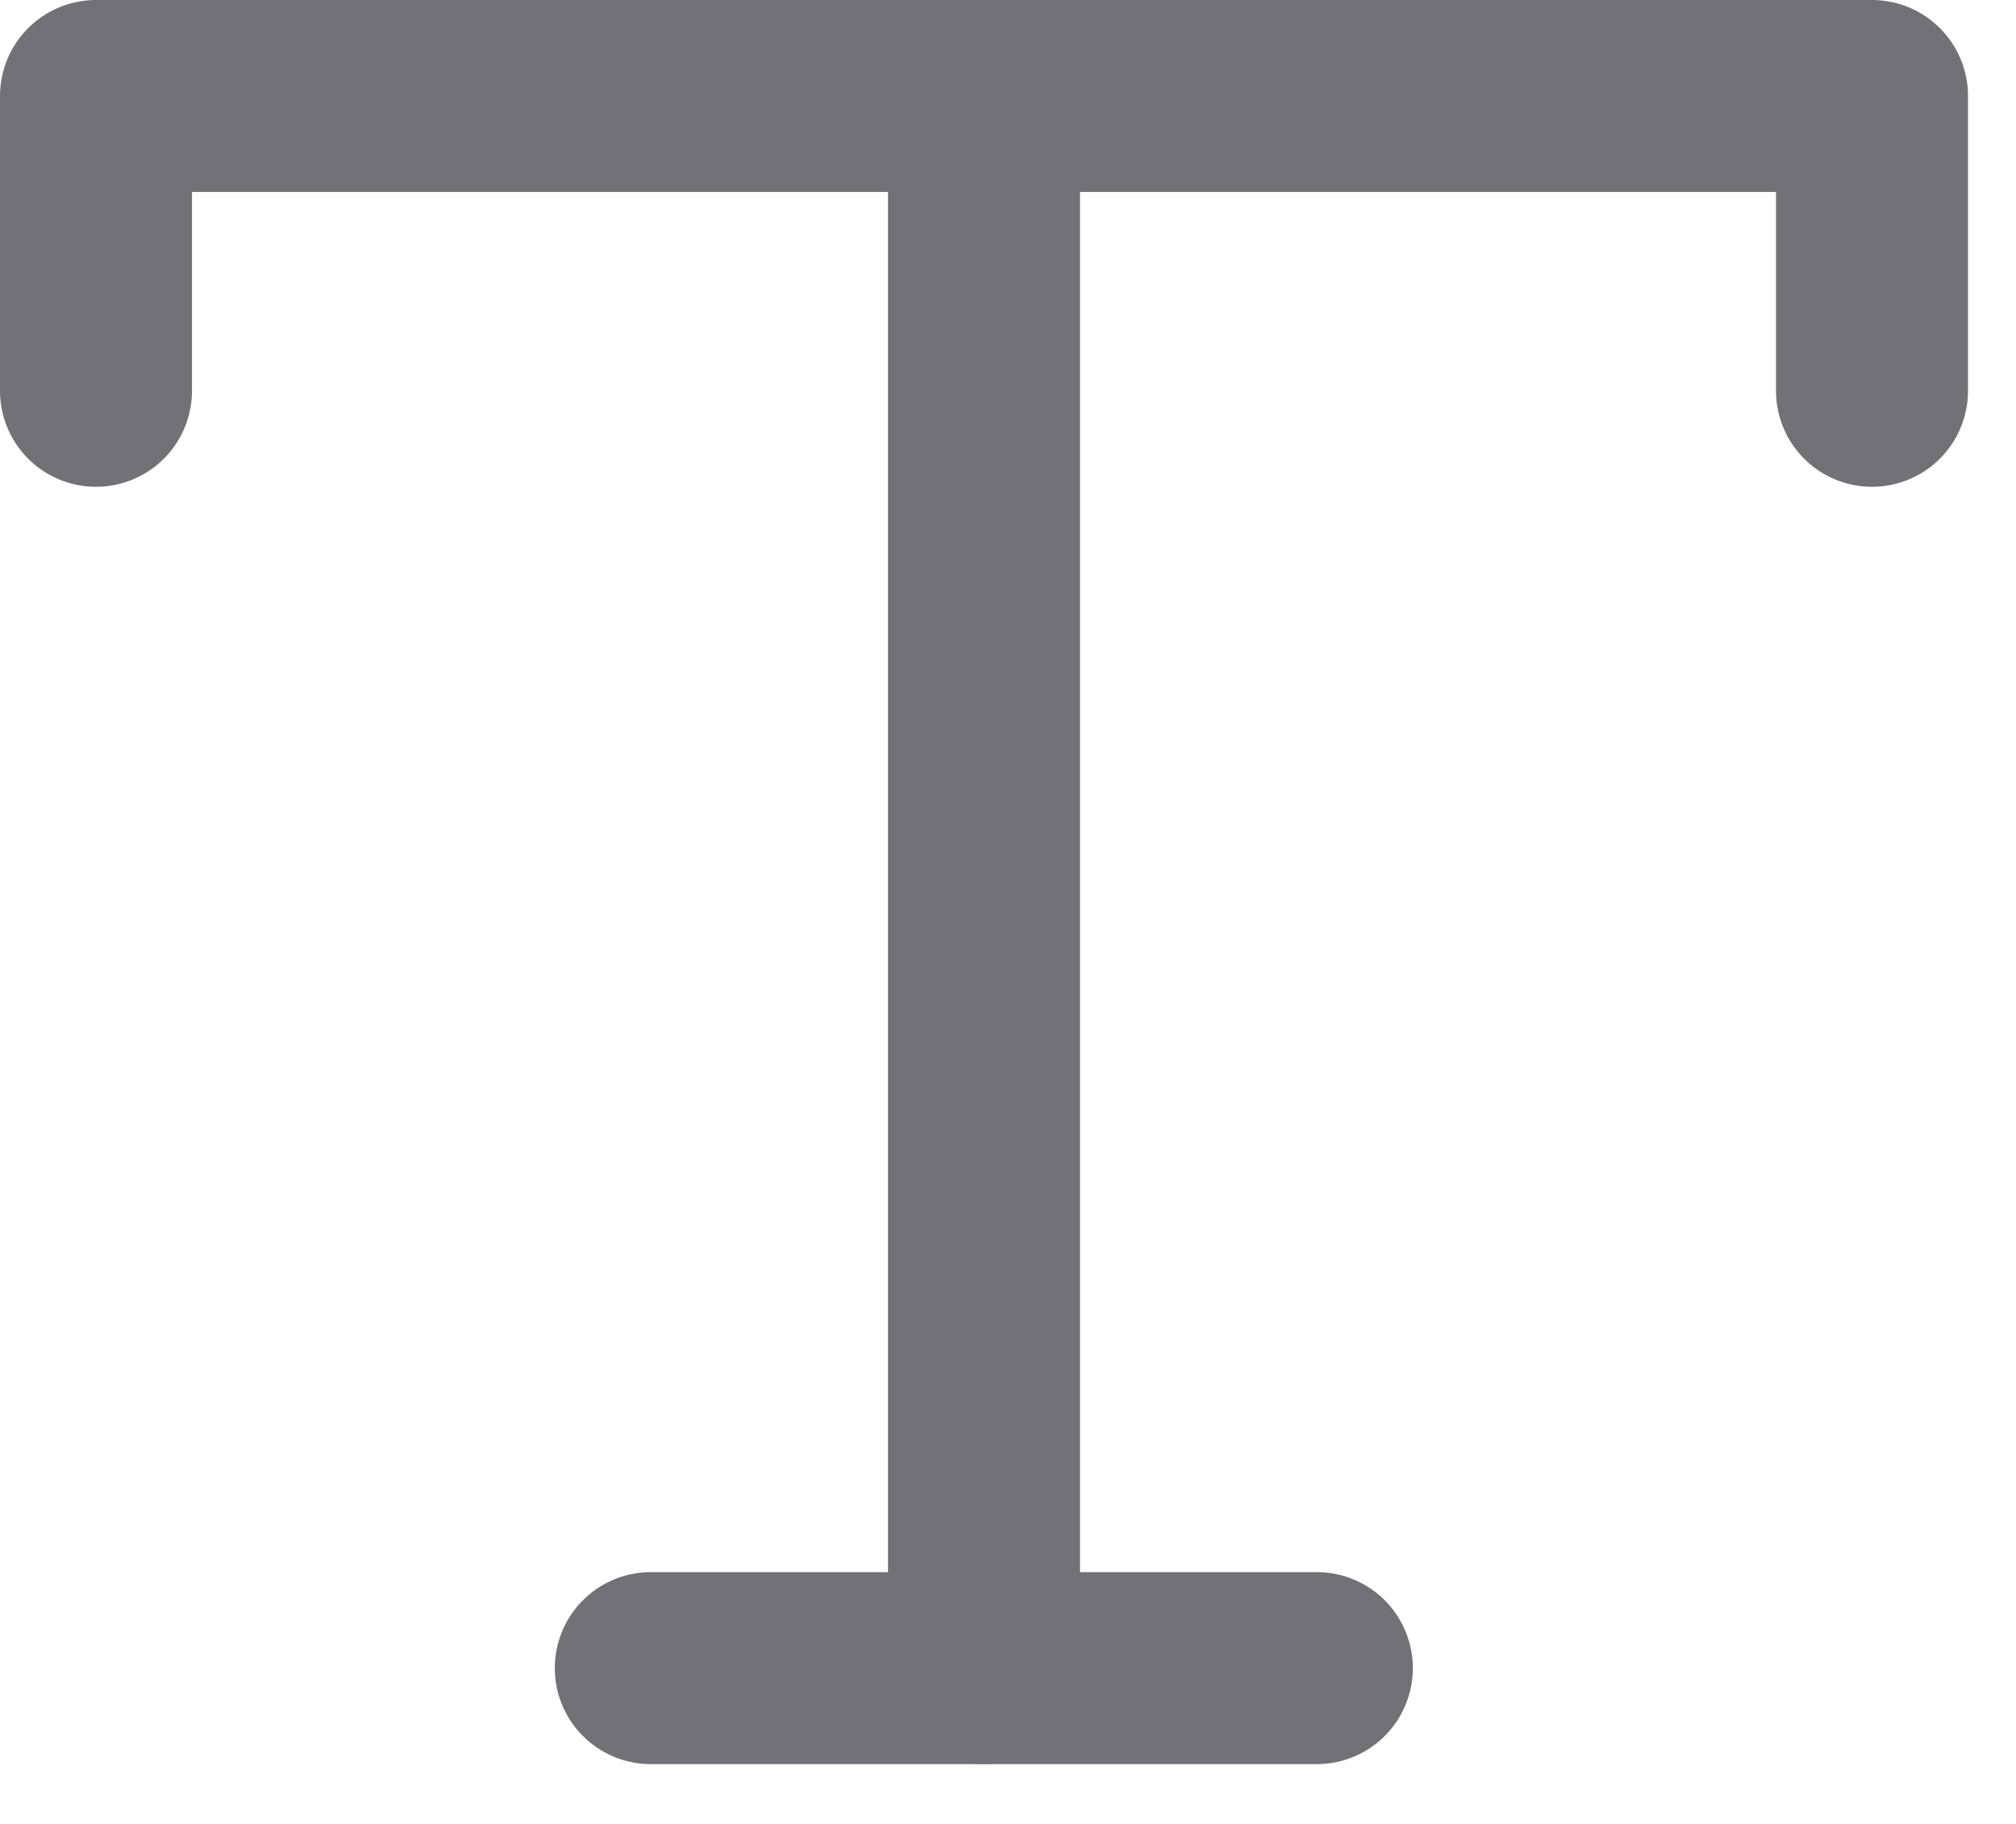 <svg width="21" height="19" viewBox="0 0 21 19" fill="none" xmlns="http://www.w3.org/2000/svg">
<path d="M1 4.071V1H19.5V4.071" stroke="#727178" stroke-width="2" stroke-linecap="round" stroke-linejoin="round"/>
<path d="M6.779 17.377H13.717" stroke="#727178" stroke-width="2" stroke-linecap="round" stroke-linejoin="round"/>
<path d="M10.25 1V17.377" stroke="#727178" stroke-width="2" stroke-linecap="round" stroke-linejoin="round"/>
</svg>

